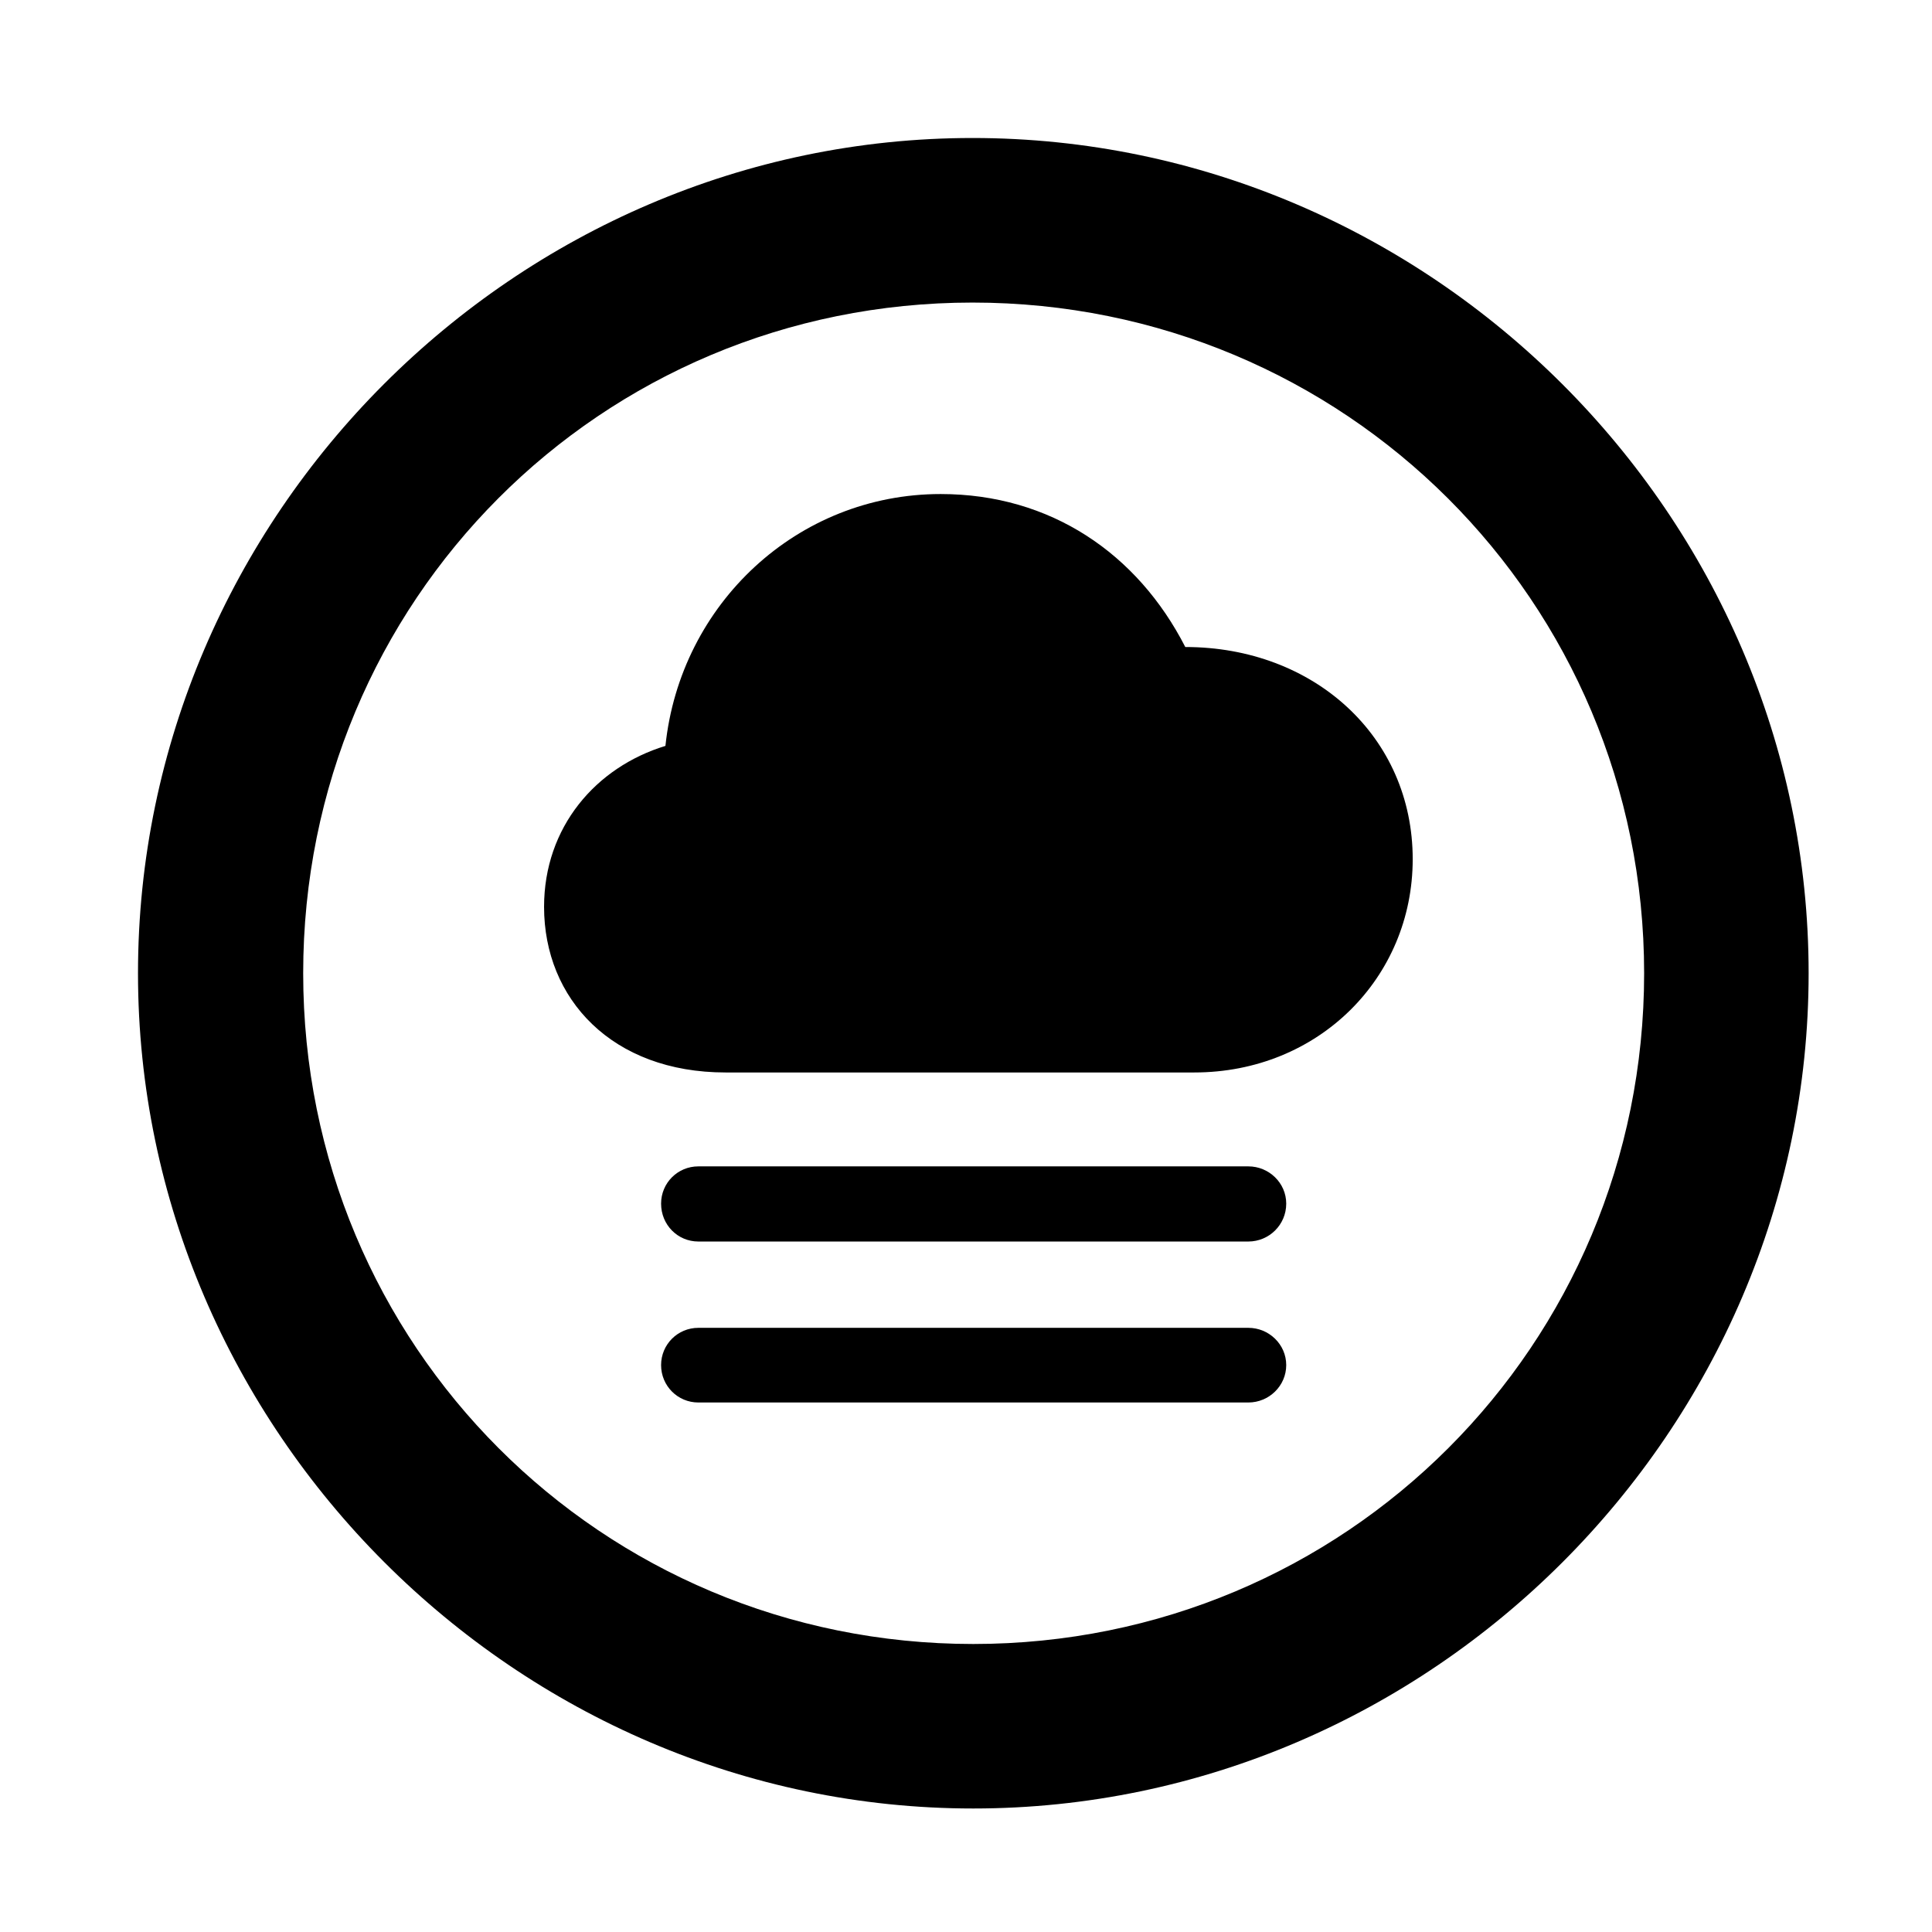 <svg width="28" height="28" viewBox="0 0 28 28" fill="none" xmlns="http://www.w3.org/2000/svg">
<path d="M14.105 26.21C20.737 26.21 26.212 20.727 26.212 14.105C26.212 7.473 20.727 2 14.095 2C7.475 2 2 7.473 2 14.105C2 20.727 7.485 26.21 14.105 26.21ZM14.105 23.826C8.711 23.826 4.394 19.499 4.394 14.105C4.394 8.711 8.701 4.385 14.095 4.385C19.489 4.385 23.828 8.711 23.828 14.105C23.828 19.499 19.499 23.826 14.105 23.826Z" fill="black"/>
<path d="M10.516 15.543H17.308C19.108 15.543 20.474 14.171 20.474 12.452C20.474 10.676 19.043 9.377 17.178 9.377C16.486 8.024 15.225 7.16 13.633 7.16C11.556 7.16 9.858 8.753 9.644 10.81C8.636 11.118 7.885 11.986 7.885 13.143C7.885 14.477 8.87 15.543 10.516 15.543ZM10.121 17.993H18.092C18.391 17.993 18.641 17.752 18.641 17.444C18.641 17.144 18.391 16.904 18.092 16.904H10.121C9.822 16.904 9.581 17.144 9.581 17.444C9.581 17.752 9.822 17.993 10.121 17.993ZM10.121 20.326H18.092C18.391 20.326 18.641 20.085 18.641 19.784C18.641 19.484 18.391 19.244 18.092 19.244H10.121C9.822 19.244 9.581 19.484 9.581 19.784C9.581 20.085 9.822 20.326 10.121 20.326Z" fill="black"/>
</svg>
